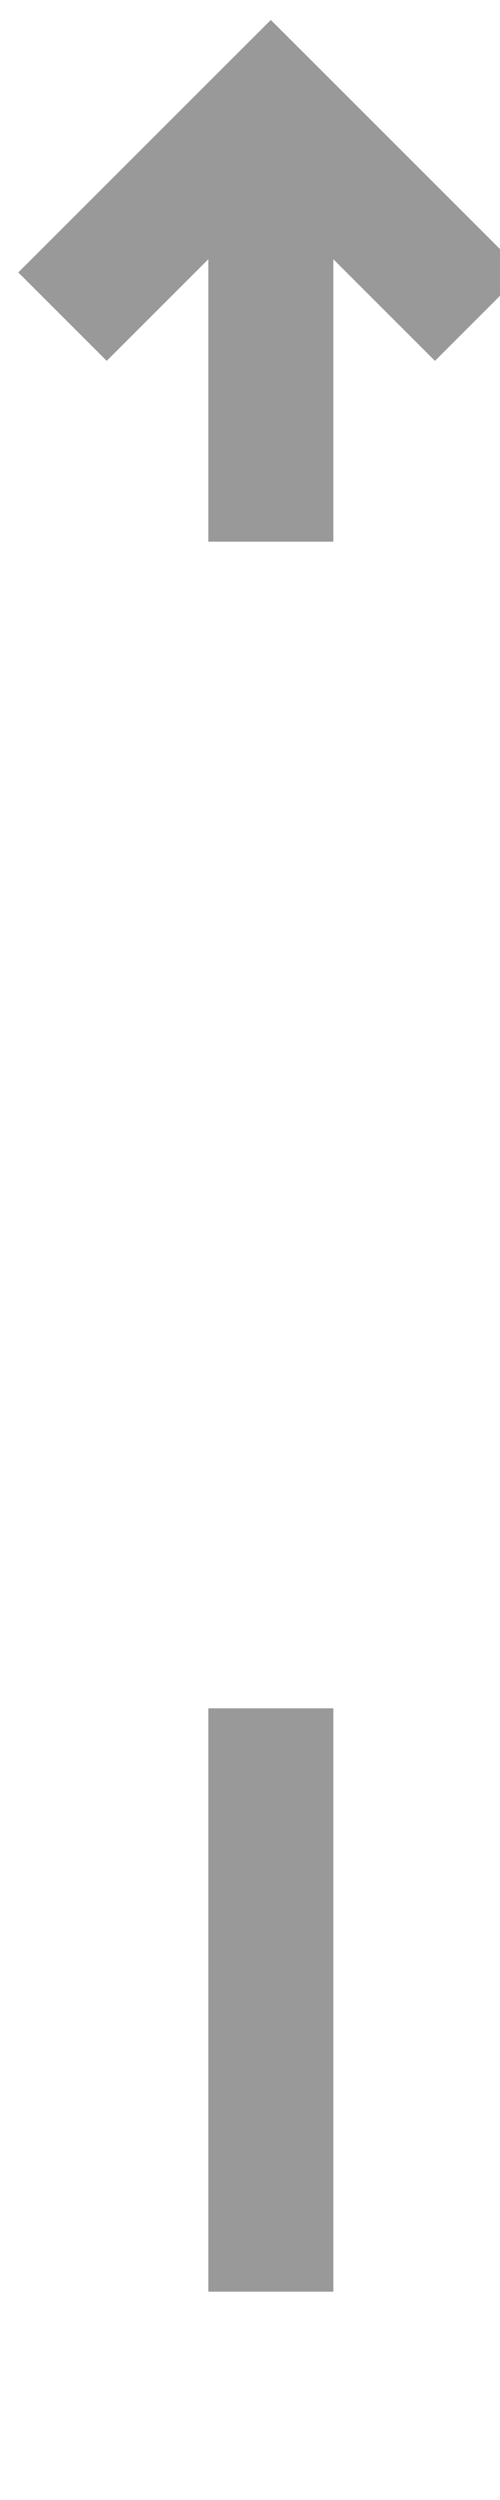 ﻿<?xml version="1.0" encoding="utf-8"?>
<svg version="1.1" xmlns:xlink="http://www.w3.org/1999/xlink" width="12px" height="60px" preserveAspectRatio="xMidYMin meet" viewBox="807 66  10 60" xmlns="http://www.w3.org/2000/svg">
  <defs>
    <mask fill="white" id="clip153">
      <path d="M 795 79  L 829 79  L 829 107  L 795 107  Z M 795 55  L 829 55  L 829 123  L 795 123  Z " fill-rule="evenodd" />
    </mask>
  </defs>
  <path d="M 812.5 79  L 812.5 69.5  M 812.5 107  L 812.5 121  " stroke-width="3" stroke="#999999" fill="none" />
  <path d="M 808.561 74.661  L 812.5 70.721  L 816.439 74.661  L 818.561 72.539  L 813.561 67.539  L 812.5 66.479  L 811.439 67.539  L 806.439 72.539  L 808.561 74.661  Z " fill-rule="nonzero" fill="#999999" stroke="none" mask="url(#clip153)" />
</svg>